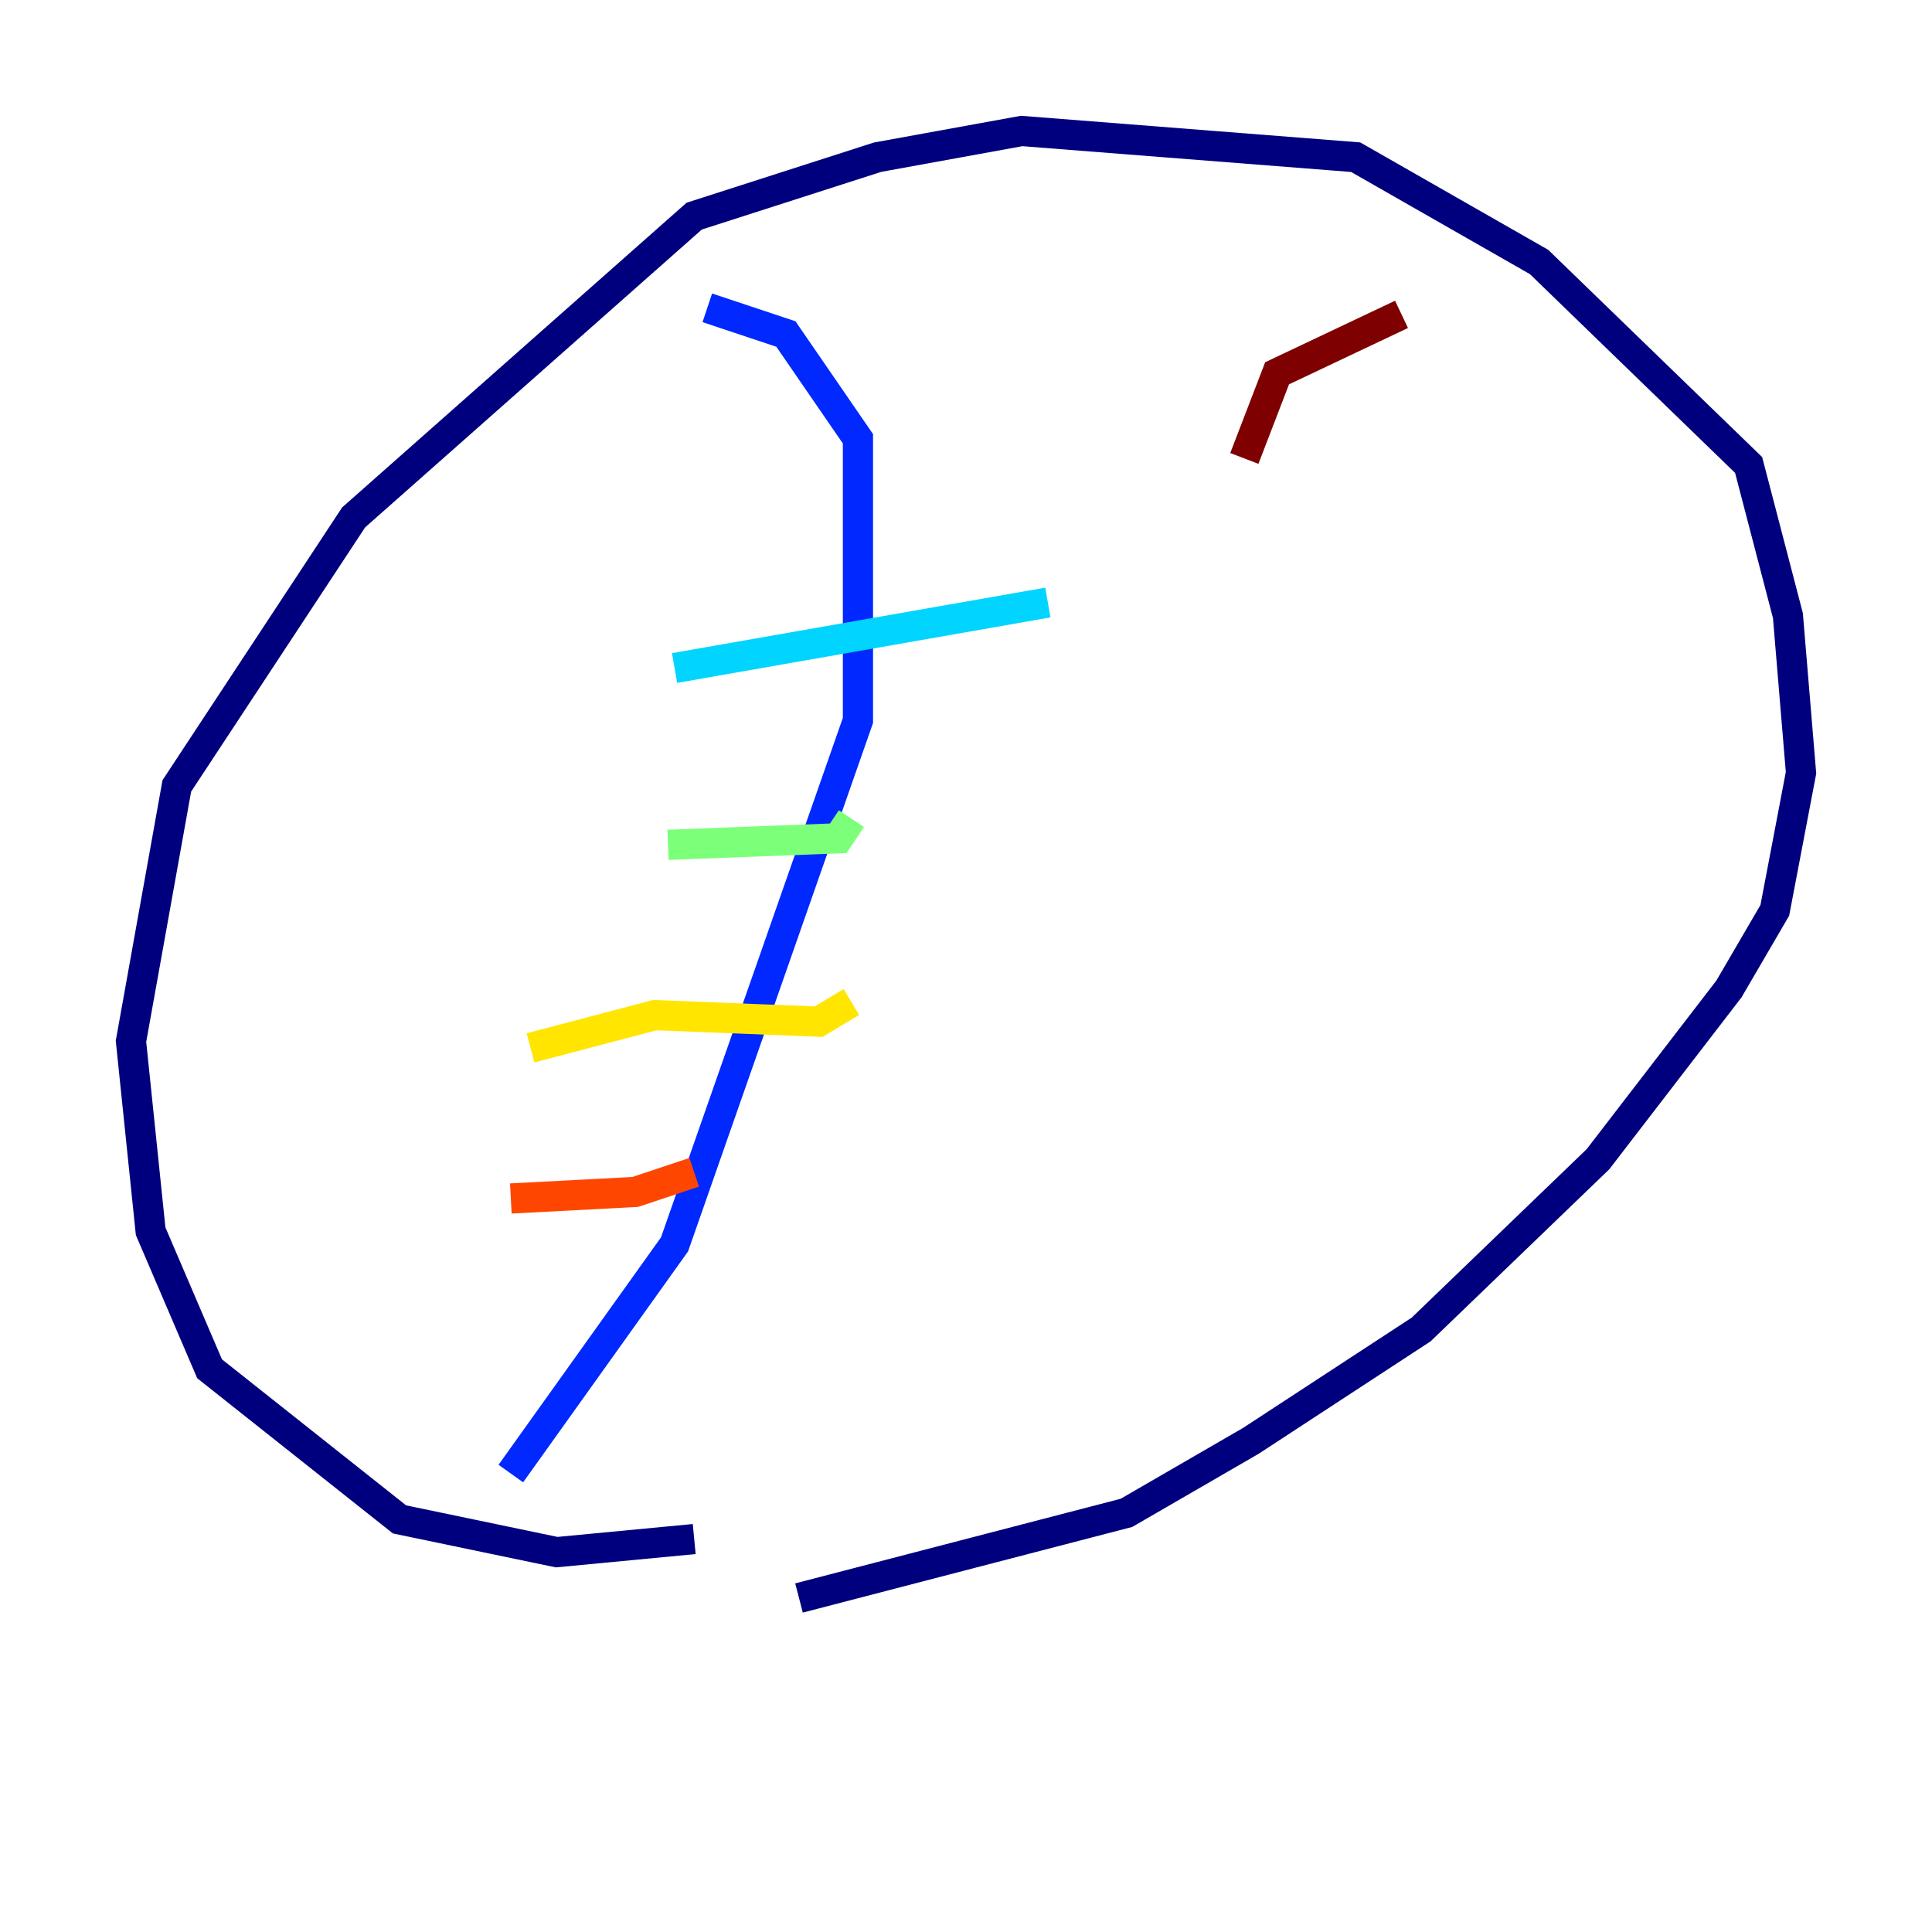 <?xml version="1.0" encoding="utf-8" ?>
<svg baseProfile="tiny" height="128" version="1.2" viewBox="0,0,128,128" width="128" xmlns="http://www.w3.org/2000/svg" xmlns:ev="http://www.w3.org/2001/xml-events" xmlns:xlink="http://www.w3.org/1999/xlink"><defs /><polyline fill="none" points="45.993,101.966 36.881,102.834 26.468,100.664 13.885,90.685 9.98,81.573 8.678,68.99 11.715,52.068 23.43,34.278 45.993,14.319 58.142,10.414 67.688,8.678 89.817,10.414 101.966,17.356 115.851,30.807 118.454,40.786 119.322,51.2 117.586,60.312 114.549,65.519 105.871,76.8 94.156,88.081 82.875,95.458 74.63,100.231 52.936,105.871" stroke="#00007f" stroke-width="2" /><polyline fill="none" points="46.861,20.393 52.068,22.129 56.841,29.071 56.841,47.729 44.691,82.441 33.844,97.627" stroke="#0028ff" stroke-width="2" /><polyline fill="none" points="44.691,44.258 69.424,39.919" stroke="#00d4ff" stroke-width="2" /><polyline fill="none" points="44.258,55.973 55.539,55.539 56.407,54.237" stroke="#7cff79" stroke-width="2" /><polyline fill="none" points="35.146,69.424 43.39,67.254 54.237,67.688 56.407,66.386" stroke="#ffe500" stroke-width="2" /><polyline fill="none" points="33.844,79.403 42.088,78.969 45.993,77.668" stroke="#ff4600" stroke-width="2" /><polyline fill="none" points="92.854,20.827 84.61,24.732 82.441,30.373" stroke="#7f0000" stroke-width="2" /></svg>